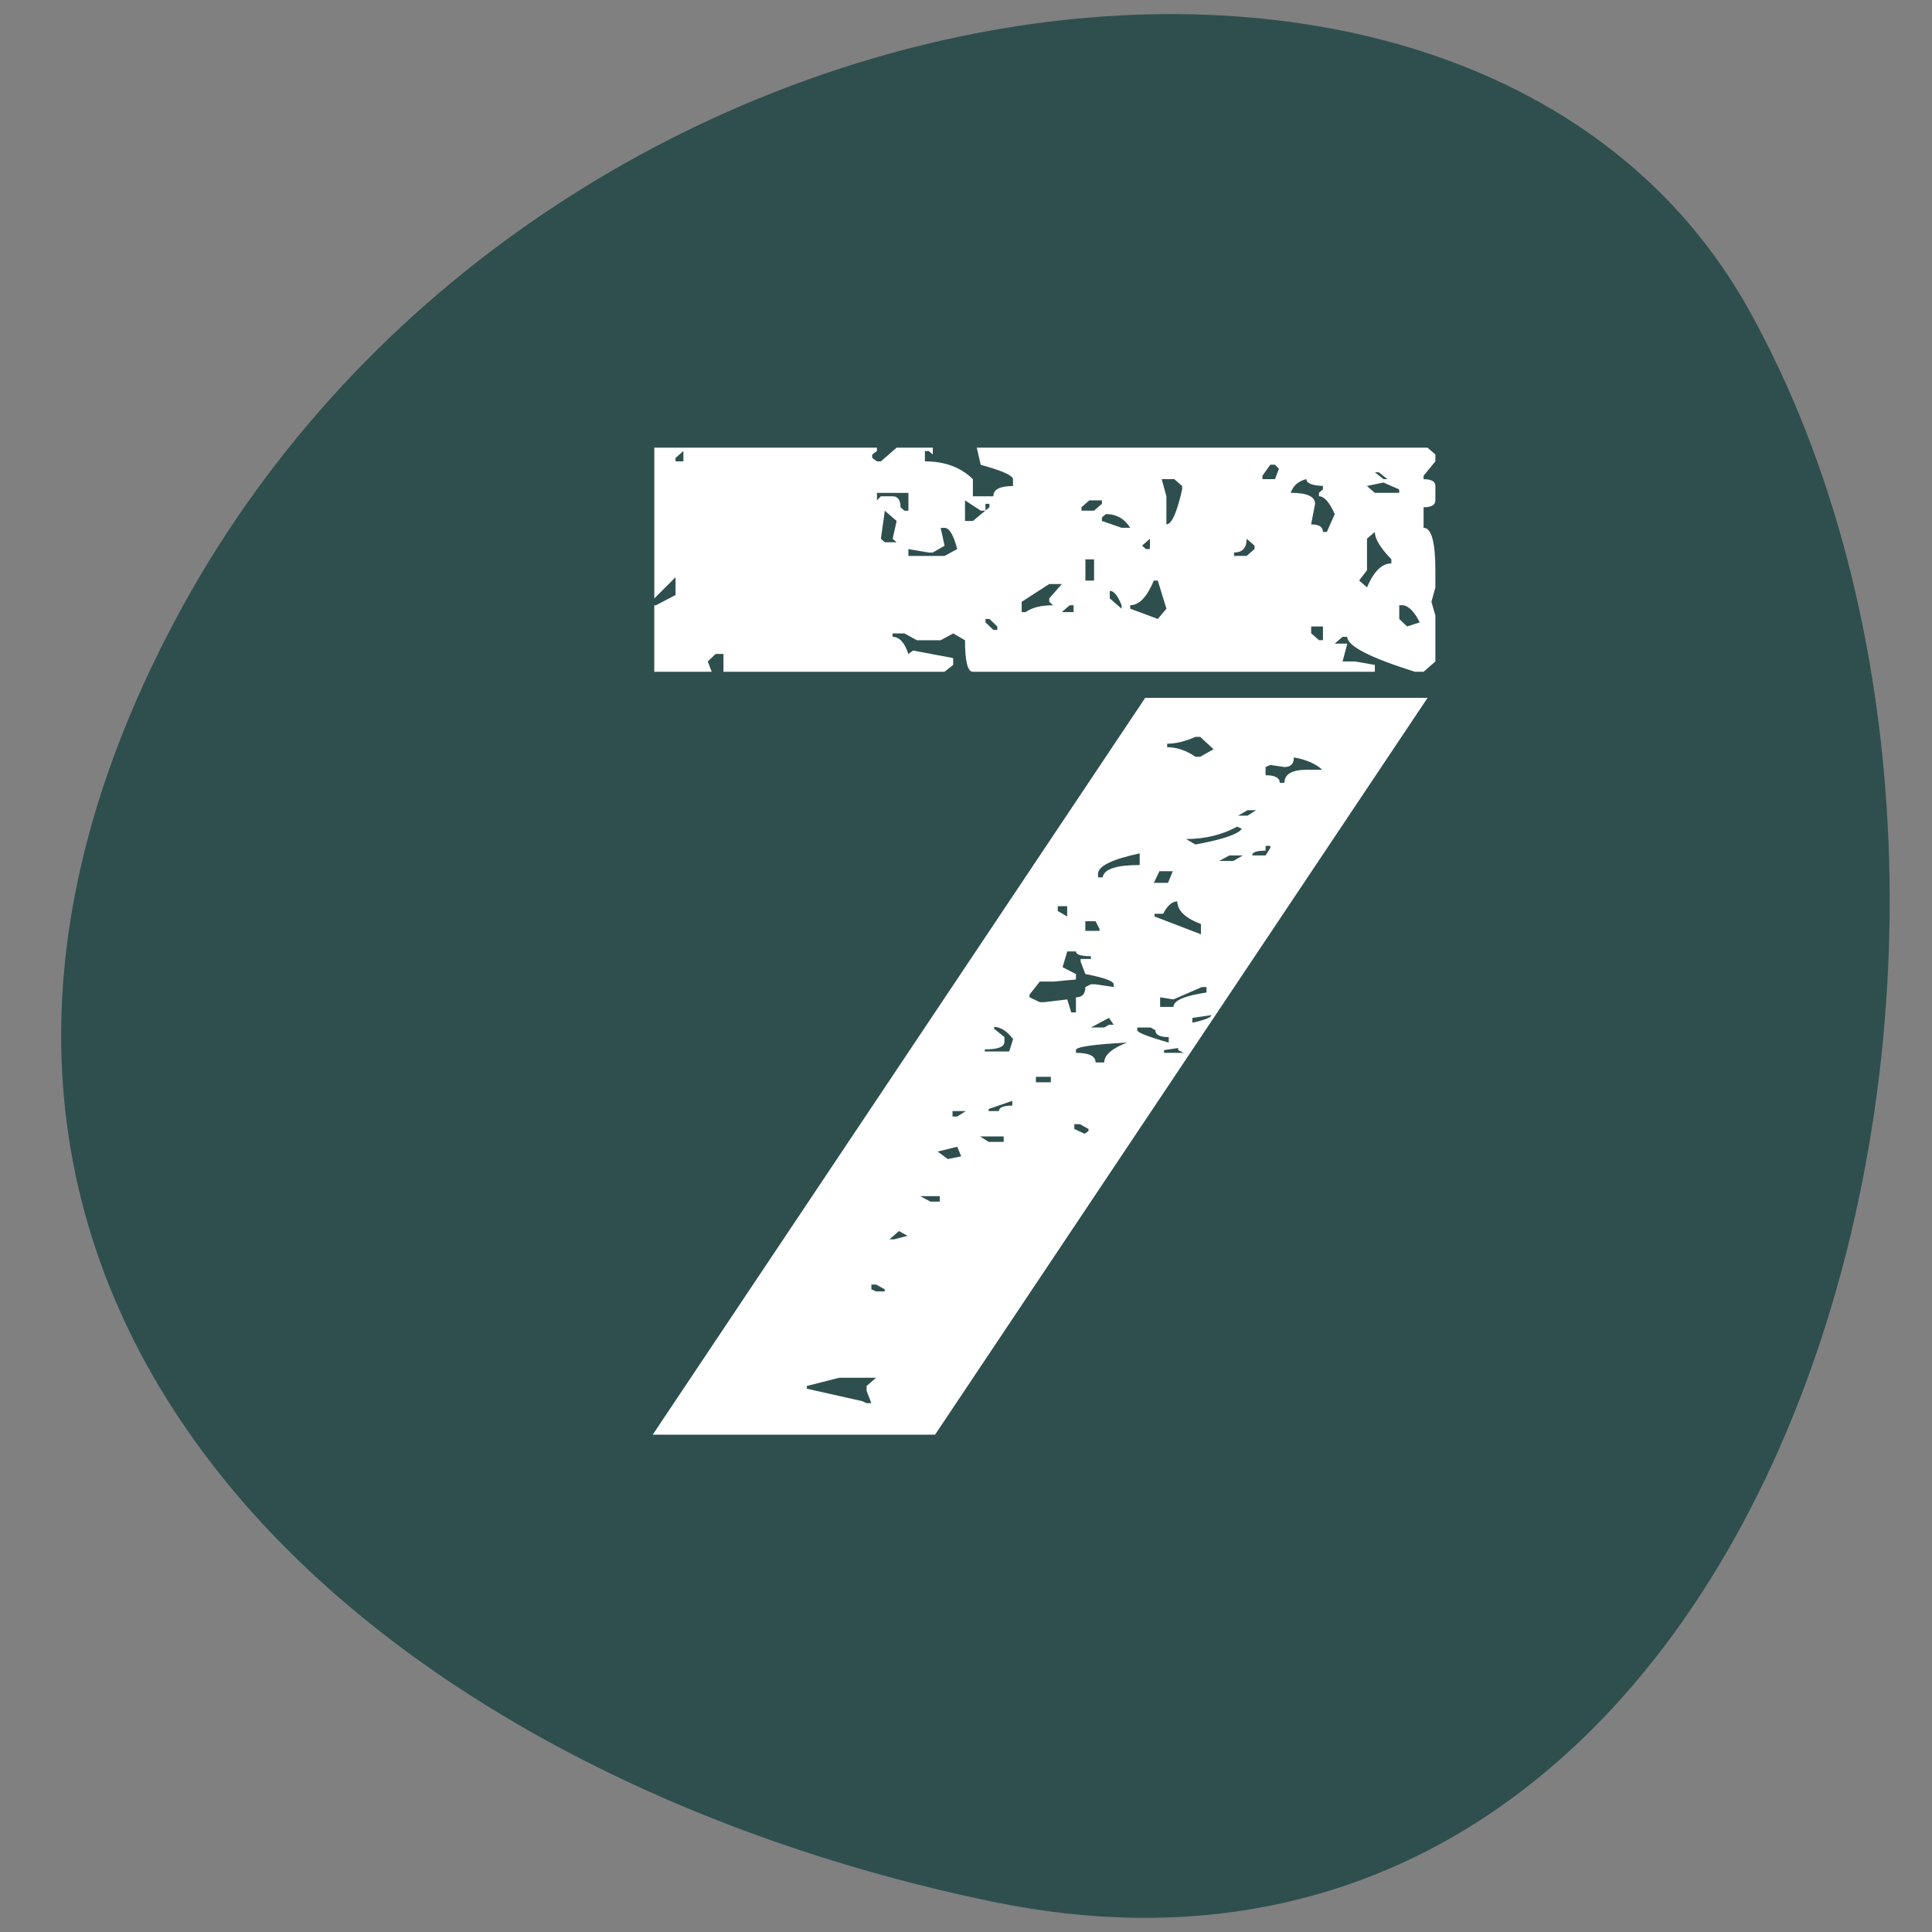 <svg xmlns="http://www.w3.org/2000/svg" viewBox="0 0 256 256"><rect x="0" y="0" width="256" height="256" fill="#808080" stroke="none"/><g transform="translate(0 -796.36)"><path d="m 131.39 1048.32 c 105.93 22.02 146.15 -129.04 100.25 -211.07 -36.574 -65.36 -161.86 -46.681 -208.57 41.553 -46.71 88.23 23.299 151.84 108.32 169.52 z" fill="#2f4f4f" color="#000"/><path d="m 14.04 15.367 h 0.039 l 0.488 -0.293 v -0.508 l -0.527 0.605 v -4.297 h 5.527 v 0.098 l -0.117 0.098 v 0.098 l 0.117 0.098 h 0.098 l 0.391 -0.391 h 0.898 v 0.195 l -0.098 -0.098 h -0.098 v 0.293 q 0.742 0 1.191 0.508 v 0.488 h 0.508 q 0 -0.293 0.488 -0.293 v -0.195 q 0 -0.156 -0.801 -0.41 l -0.098 -0.488 h 11.191 l 0.195 0.195 v 0.195 l -0.293 0.41 v 0.098 q 0.293 0 0.293 0.195 v 0.41 q 0 0.195 -0.293 0.195 v 0.586 q 0.293 0 0.293 1.211 v 0.488 l -0.098 0.41 l 0.098 0.391 v 1.309 l -0.293 0.293 h -0.215 q -1.68 -0.605 -1.68 -0.996 h -0.117 l -0.195 0.195 h 0.313 l -0.117 0.508 h 0.313 l 0.488 0.098 v 0.195 h -9.98 q -0.195 0 -0.195 -0.898 l -0.293 -0.195 l -0.313 0.195 h -0.586 l -0.313 -0.195 h -0.293 v 0.098 q 0.254 0 0.391 0.488 l 0.117 -0.098 l 0.996 0.215 v 0.195 l -0.215 0.195 h -5.488 v -0.508 h -0.195 l -0.195 0.215 l 0.098 0.293 h -1.426 v -1.895 z m 0.527 -4.102 h 0.195 v -0.293 l -0.195 0.195 v 0.098 z m 5 1.113 l 0.098 -0.117 h 0.293 q 0.195 0 0.195 0.313 l 0.098 0.098 h 0.098 v -0.508 h -0.781 v 0.215 z m 0.098 1.094 l 0.098 0.098 h 0.293 l -0.098 -0.098 l 0.098 -0.508 l -0.293 -0.293 l -0.098 0.801 z m 0.684 0.488 h 0.898 l 0.313 -0.195 q -0.137 -0.605 -0.313 -0.605 h -0.098 l 0.098 0.508 l -0.293 0.195 h -0.098 l -0.508 -0.098 v 0.195 z m 1.406 -0.996 h 0.195 l 0.41 -0.391 v -0.098 h -0.098 v 0.195 h -0.117 l -0.391 -0.293 v 0.586 z m 0.703 3.105 h 0.098 v -0.098 l -0.195 -0.215 h -0.098 v 0.098 l 0.195 0.215 z m 0.703 -0.508 h 0.098 q 0.234 -0.195 0.684 -0.195 l -0.098 -0.098 v -0.098 l 0.313 -0.41 h -0.313 l -0.684 0.508 v 0.293 z m 0.996 0 h 0.293 v -0.195 h -0.098 l -0.195 0.195 z m 0.488 -2.891 h 0.313 l 0.195 -0.195 v -0.098 h -0.313 l -0.195 0.195 v 0.098 z m 0.098 1.992 h 0.215 v -0.605 h -0.215 v 0.605 z m 0.41 -1.699 l 0.488 0.195 h 0.215 q -0.215 -0.391 -0.605 -0.391 l -0.098 0.098 v 0.098 z m 0.488 2.5 v -0.098 q -0.137 -0.41 -0.293 -0.41 v 0.215 l 0.293 0.293 z m 0.215 0 l 0.684 0.293 l 0.215 -0.293 l -0.215 -0.801 h -0.098 q -0.254 0.703 -0.586 0.703 v 0.098 z m 0.293 -1.797 l 0.098 0.098 h 0.098 v -0.293 l -0.195 0.195 z m 0.605 -1.406 v 0.801 q 0.195 0 0.391 -0.996 v -0.098 l -0.195 -0.195 h -0.313 l 0.117 0.488 z m 1.68 1.699 h 0.313 l 0.195 -0.195 v -0.098 l -0.195 -0.195 q 0 0.391 -0.313 0.391 v 0.098 z m 0.703 -2.188 h 0.313 l 0.098 -0.293 l -0.098 -0.117 h -0.117 l -0.195 0.313 v 0.098 z m 0.703 0.391 q 0.605 0 0.605 0.313 l -0.098 0.586 q 0.293 0 0.293 0.215 h 0.098 l 0.195 -0.508 q -0.195 -0.508 -0.391 -0.508 v -0.098 l 0.098 -0.098 v -0.098 q -0.41 -0.02 -0.41 -0.195 -0.293 0.078 -0.391 0.391 z m 0.703 4.199 h 0.098 v -0.391 h -0.293 v 0.195 l 0.195 0.195 z m 1.191 -1.504 q 0.254 -0.684 0.605 -0.684 v -0.117 q -0.41 -0.488 -0.41 -0.781 l -0.195 0.195 v 0.898 l -0.195 0.293 l 0.195 0.195 z m 0.195 -2.695 h 0.605 v -0.098 l -0.391 -0.195 l -0.41 0.098 l 0.195 0.195 z m 0.215 -0.391 h 0.098 l -0.215 -0.195 h -0.098 l 0.215 0.195 z m 0.586 4.199 l 0.313 -0.117 q -0.195 -0.449 -0.41 -0.488 h -0.098 v 0.391 l 0.195 0.215 z m -11.719 23.03 h -7.01 l 12.227 -20.996 h 7.01 l -12.227 20.996 z m -0.898 -5.801 l -0.234 0.234 h 0.117 l 0.332 -0.098 l -0.215 -0.137 z m -0.684 1.523 v 0.137 l 0.117 0.059 h 0.215 v -0.059 l -0.215 -0.137 h -0.117 z m -1.602 2.891 v 0.078 l 1.367 0.352 l 0.117 0.059 h 0.117 l -0.117 -0.352 v -0.137 l 0.234 -0.234 h -0.918 l -0.801 0.234 z m 2.813 -5.41 l 0.254 0.156 h 0.234 v -0.156 h -0.488 z m 3.828 -2.051 v 0.137 l 0.254 0.137 l 0.098 -0.078 v -0.059 l -0.215 -0.137 h -0.137 z m 2.773 -8.125 l 0.234 0.156 q 1.016 -0.215 1.152 -0.449 l -0.117 -0.059 q -0.566 0.352 -1.27 0.352 z m -3.184 1.914 v 0.137 l 0.234 0.156 v -0.293 h -0.234 z m 0.684 0.43 v 0.273 h 0.352 v -0.059 l -0.098 -0.215 h -0.254 z m 1.719 -0.215 v 0.078 l 1.152 0.508 v -0.293 q -0.586 -0.254 -0.586 -0.645 -0.195 0 -0.352 0.352 h -0.215 z m 0.313 -4.844 v 0.098 q 0.352 0 0.703 0.273 h 0.117 l 0.332 -0.215 l -0.332 -0.352 h -0.117 q -0.391 0.195 -0.703 0.195 z m -2.48 5.918 l -0.117 0.449 l 0.332 0.195 v 0.156 l -0.566 0.059 h -0.332 l -0.254 0.371 v 0.078 l 0.254 0.137 h 0.117 l 0.566 -0.078 l 0.098 0.371 h 0.117 v -0.43 q 0.234 0 0.234 -0.293 l 0.137 -0.078 h 0.117 l 0.449 0.078 v -0.078 q 0 -0.137 -0.703 -0.293 l -0.117 -0.352 v -0.078 h 0.254 v -0.078 q -0.371 0 -0.371 -0.137 h -0.215 z m 2.637 1.367 l -0.332 -0.059 v 0.273 h 0.332 q 0 -0.273 0.82 -0.41 v -0.156 h -0.117 l -0.703 0.352 z m 0.469 0.527 v 0.137 q 0.469 -0.117 0.469 -0.215 l -0.469 0.078 z m -2.52 0.273 h 0.332 l 0.117 -0.078 h 0.117 l -0.117 -0.195 l -0.449 0.273 z m 1.152 0 v 0.078 q 0 0.098 0.781 0.352 v -0.156 q -0.332 0 -0.332 -0.195 l -0.117 -0.078 h -0.332 z m -1.523 0.645 v 0.078 q 0.488 0 0.488 0.273 h 0.215 q 0 -0.313 0.566 -0.566 -1.27 0.078 -1.27 0.215 z m 2.188 0 v 0.078 h 0.488 l -0.137 -0.078 v -0.059 l -0.352 0.059 z m 3.223 -8.34 q 0 0.273 -0.234 0.273 l -0.352 -0.059 l -0.117 0.059 v 0.234 q 0.352 0 0.352 0.215 h 0.117 q 0 -0.371 0.566 -0.371 h 0.371 q -0.234 -0.254 -0.703 -0.352 z m -4.863 3.32 v 0.098 h 0.117 q 0.039 -0.352 0.918 -0.352 v -0.332 q -1.035 0.254 -1.035 0.586 z m 3.477 -1.66 h 0.234 l 0.215 -0.156 h -0.215 l -0.234 0.156 z m -1.953 1.582 l -0.137 0.332 h 0.352 l 0.117 -0.332 h -0.332 z m 2.637 -0.723 v 0.137 q -0.332 0 -0.332 0.137 h 0.332 l 0.117 -0.215 v -0.059 h -0.117 z m -1.152 0.43 h 0.352 l 0.234 -0.156 h -0.332 l -0.254 0.156 z m -5.723 7.07 v 0.059 h 0.254 q 0 -0.156 0.332 -0.156 v -0.137 l -0.586 0.234 z m 0.137 -2.344 v 0.059 l 0.254 0.234 v 0.137 q 0 0.215 -0.488 0.215 v 0.059 h 0.605 l 0.098 -0.352 q -0.215 -0.332 -0.469 -0.352 z m -1.035 2.402 v 0.156 h 0.117 l 0.215 -0.156 h -0.332 z m 0.684 0.723 l 0.215 0.156 h 0.371 v -0.156 h -0.586 z m -1.055 0.43 l 0.254 0.215 l 0.332 -0.078 l -0.098 -0.273 l -0.488 0.137 z m 2.441 -2.129 v 0.156 h 0.371 v -0.156 h -0.371 z" fill="#fff" transform="matrix(5.337 0 0 4.65 11.768 805.11)"/></g></svg>